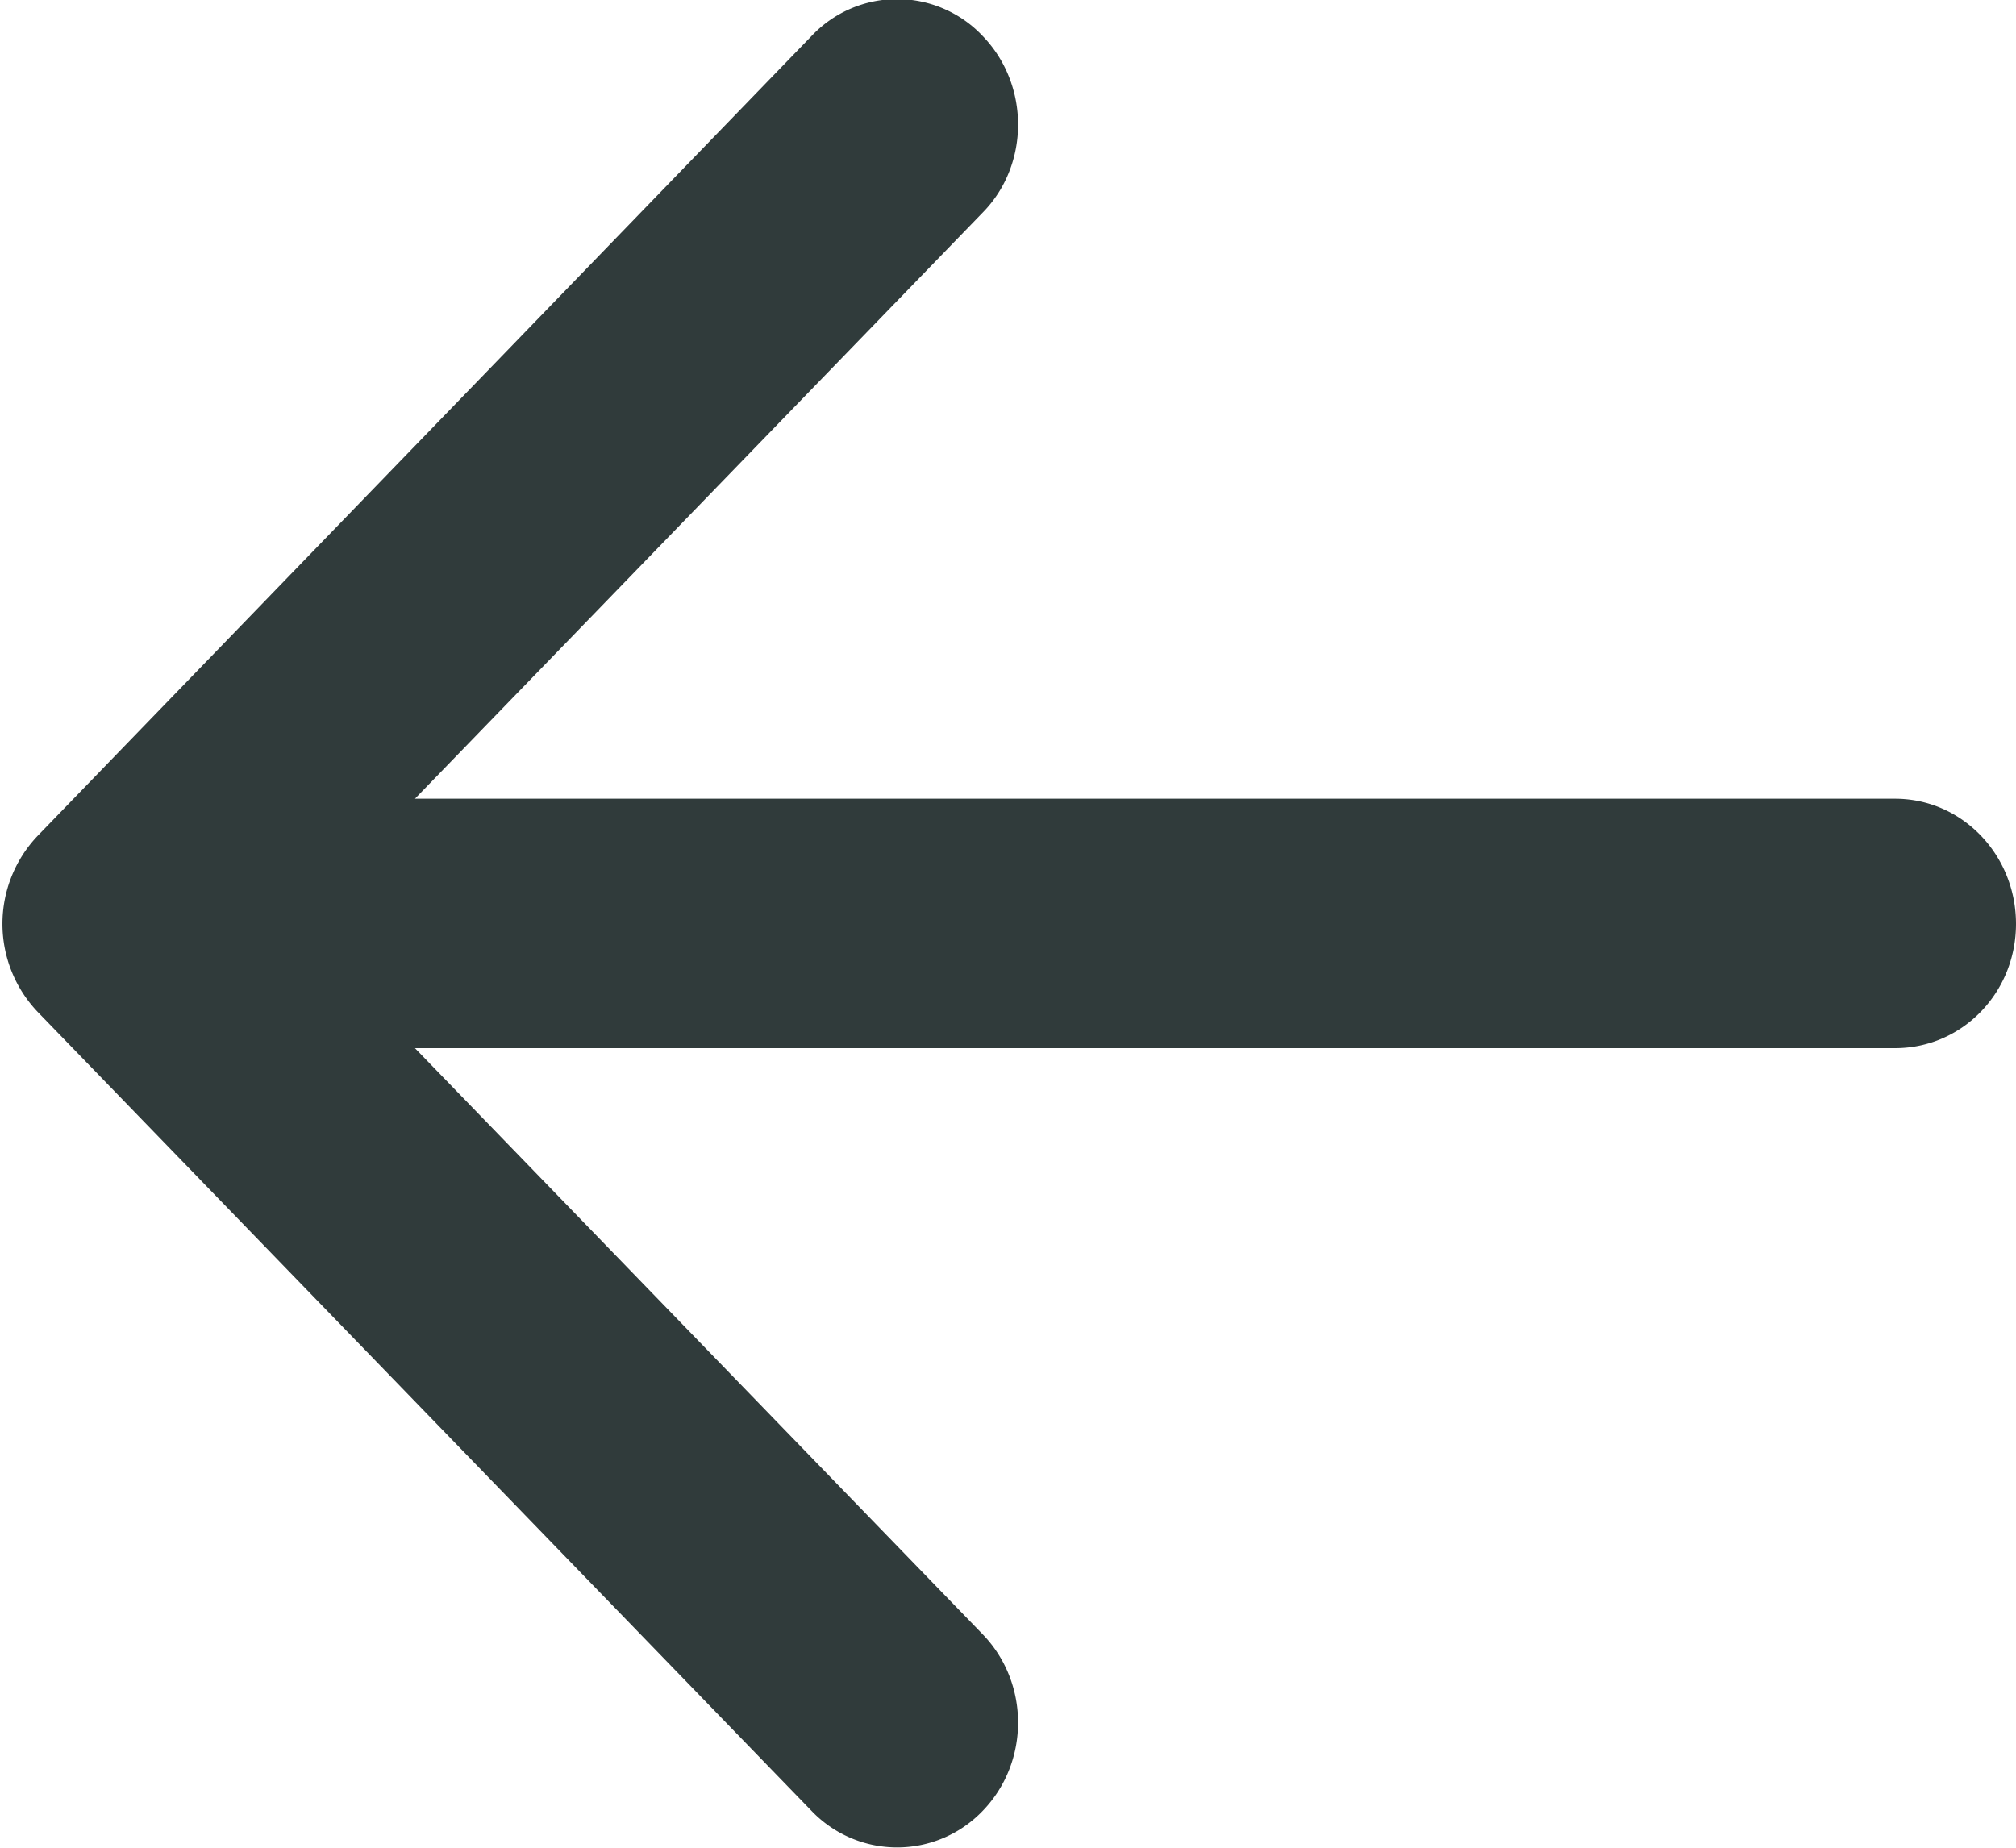 <svg xmlns="http://www.w3.org/2000/svg" xmlns:xlink="http://www.w3.org/1999/xlink" width="24" height="22" viewBox="0 0 24 22"><defs><path id="fn9na" d="M855.45 6142.95l9.21-9.52a1.4 1.4 0 0 1 2.04 0c.56.58.56 1.53 0 2.1l-6.76 6.98h17.62c.8 0 1.44.67 1.44 1.49s-.64 1.48-1.44 1.48h-17.62l6.76 6.98c.56.58.56 1.52 0 2.1a1.41 1.41 0 0 1-2.04 0l-9.21-9.51a1.52 1.52 0 0 1 0-2.1z"/></defs><g><g transform="translate(-855 -6133)"><use fill="#303b3b" xlink:href="#fn9na"/></g></g></svg>